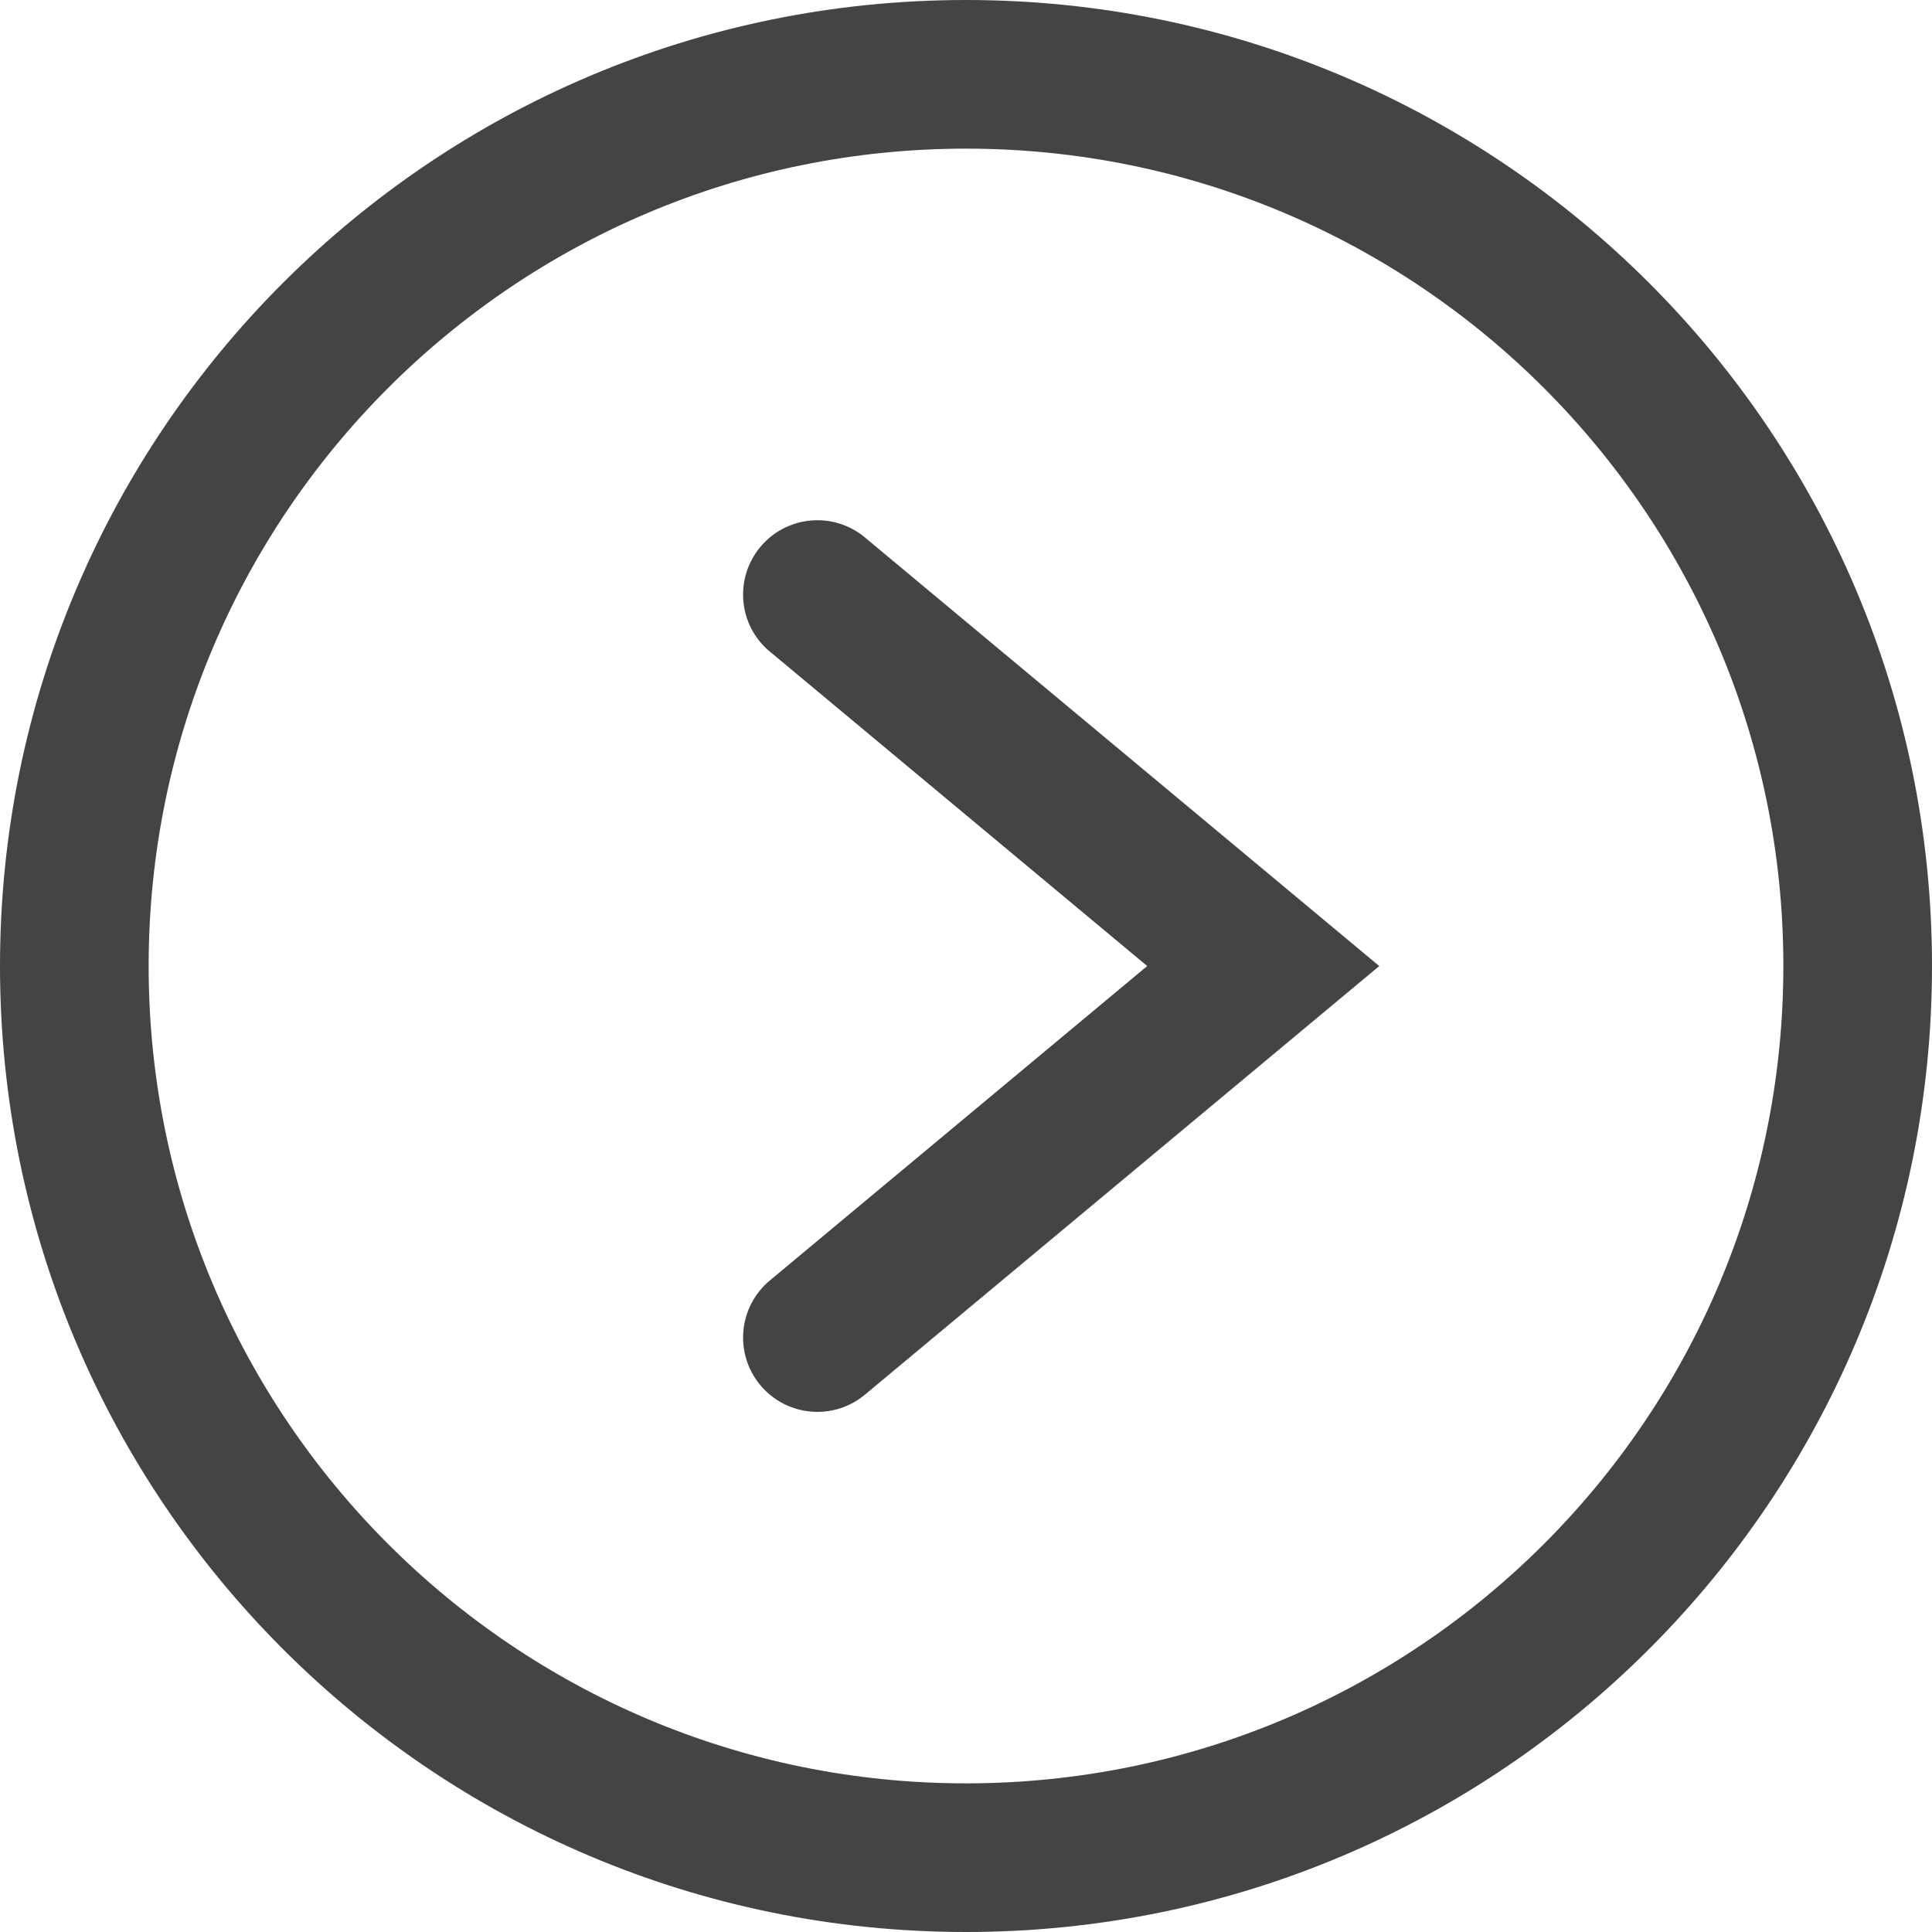 <?xml version="1.0" encoding="utf-8"?>
<!-- Generated by IcoMoon.io -->
<!DOCTYPE svg PUBLIC "-//W3C//DTD SVG 1.1//EN" "http://www.w3.org/Graphics/SVG/1.1/DTD/svg11.dtd">
<svg version="1.1" xmlns="http://www.w3.org/2000/svg" xmlns:xlink="http://www.w3.org/1999/xlink" width="32" height="32" viewBox="0 0 32 32">
<path fill="#444444" d="M16 29.538v0c7.477 0 13.538-6.061 13.538-13.538s-6.061-13.538-13.538-13.538c-7.477 0-13.538 6.061-13.538 13.538s6.061 13.538 13.538 13.538v0zM16 32v0c-8.837 0-16-7.163-16-16s7.163-16 16-16c8.837 0 16 7.163 16 16s-7.163 16-16 16v0z"></path>
<path fill="#444444" d="M12.751 10.792l7.385 6.154v-1.891l-7.385 6.154c-0.522 0.435-0.593 1.211-0.158 1.733s1.211 0.593 1.733 0.158l8.519-7.099-8.519-7.099c-0.522-0.435-1.298-0.365-1.733 0.158s-0.365 1.298 0.158 1.733v0z"></path>
</svg>
